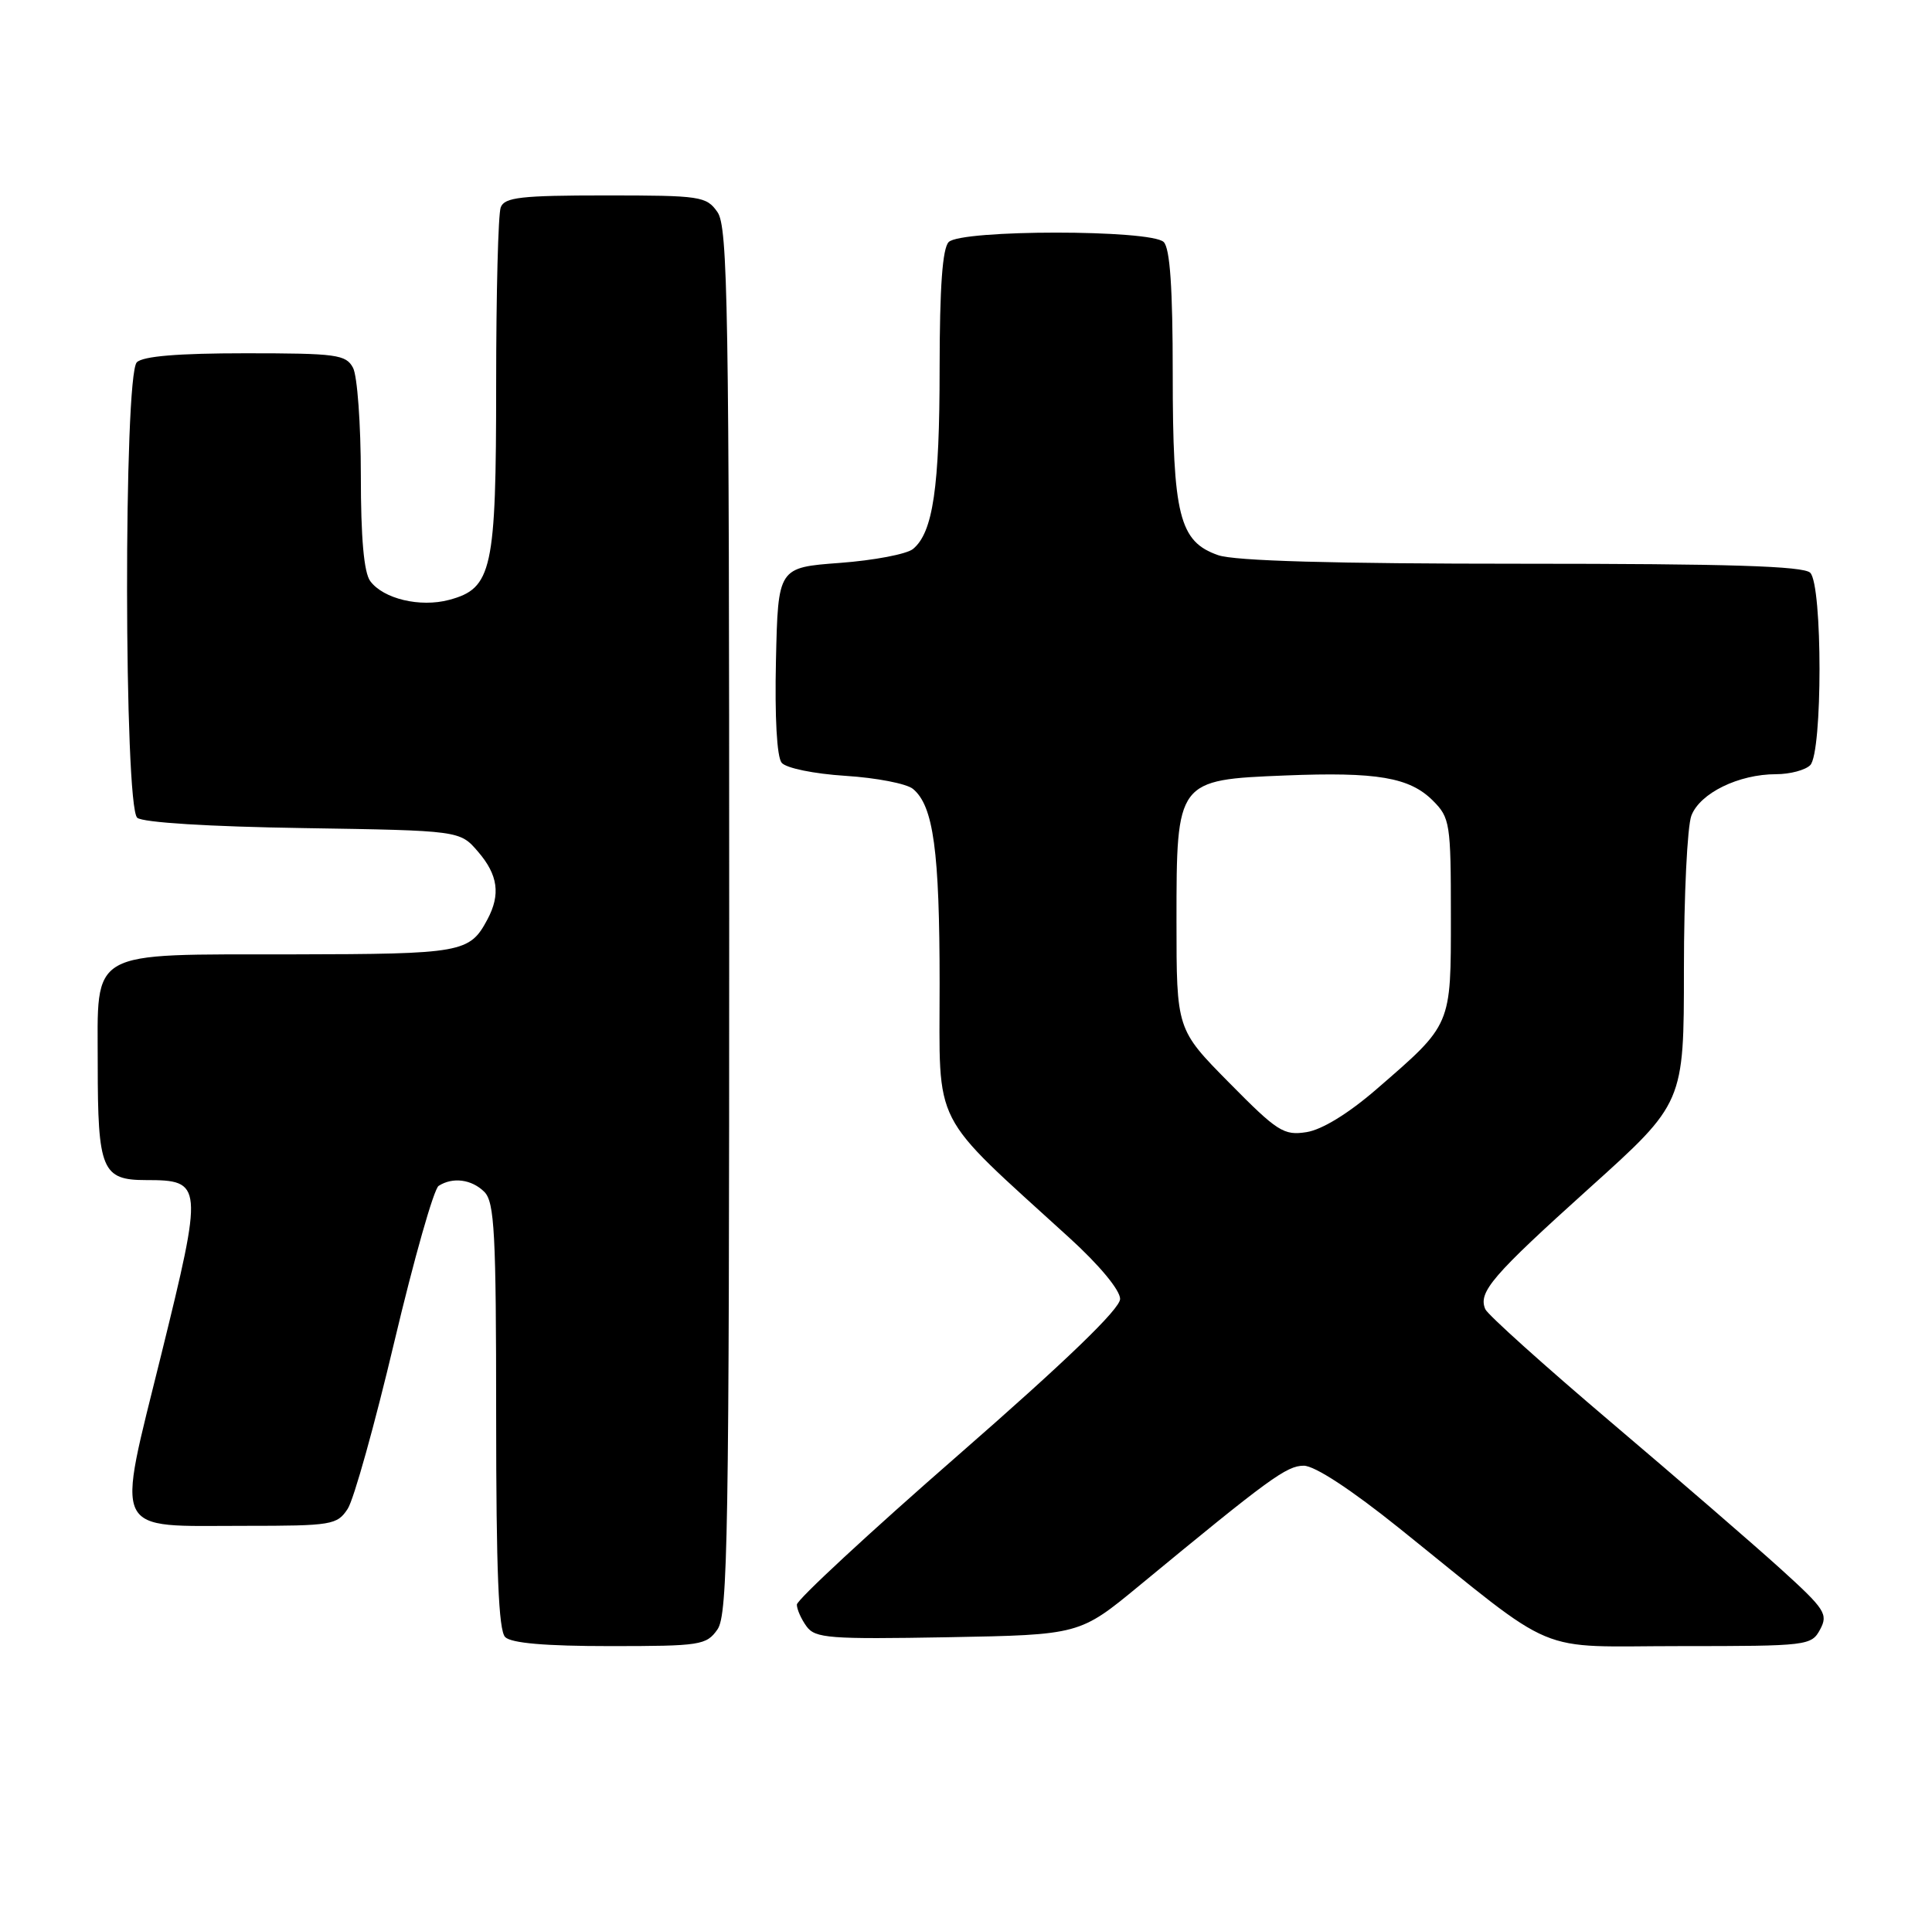 <?xml version="1.0" encoding="UTF-8" standalone="no"?>
<!DOCTYPE svg PUBLIC "-//W3C//DTD SVG 1.1//EN" "http://www.w3.org/Graphics/SVG/1.1/DTD/svg11.dtd" >
<svg xmlns="http://www.w3.org/2000/svg" xmlns:xlink="http://www.w3.org/1999/xlink" version="1.1" viewBox="0 0 257 256">
 <g >
 <path fill="currentColor"
d=" M 95.44 216.78 C 96.82 214.81 97.00 204.20 97.00 122.50 C 97.00 40.80 96.82 30.19 95.44 28.22 C 93.97 26.11 93.20 26.00 80.55 26.00 C 69.31 26.00 67.12 26.25 66.61 27.58 C 66.27 28.45 66.00 39.05 66.00 51.13 C 66.00 75.87 65.47 78.28 59.74 79.81 C 55.88 80.84 50.99 79.67 49.25 77.31 C 48.41 76.17 48.00 71.57 48.00 63.24 C 48.00 56.44 47.53 50.00 46.96 48.93 C 46.02 47.17 44.76 47.00 32.66 47.00 C 23.68 47.00 19.01 47.39 18.20 48.20 C 16.43 49.97 16.49 107.33 18.26 108.80 C 19.02 109.43 27.82 109.98 40.35 110.17 C 61.18 110.50 61.18 110.50 63.59 113.31 C 66.25 116.40 66.61 119.00 64.84 122.32 C 62.47 126.76 61.52 126.93 38.97 126.97 C 11.42 127.01 13.00 126.11 13.00 141.62 C 13.00 155.63 13.57 157.00 19.41 157.00 C 27.01 157.00 27.05 157.48 21.46 180.18 C 15.44 204.58 14.67 203.00 32.58 203.00 C 44.14 203.00 44.85 202.88 46.25 200.74 C 47.07 199.49 49.86 189.48 52.46 178.49 C 55.07 167.49 57.71 158.17 58.35 157.77 C 60.23 156.56 62.75 156.90 64.43 158.57 C 65.78 159.93 66.00 164.04 66.00 188.37 C 66.00 208.99 66.32 216.92 67.20 217.80 C 68.01 218.61 72.57 219.00 81.14 219.00 C 93.18 219.00 93.97 218.88 95.44 216.78 Z  M 242.12 216.78 C 243.21 214.75 242.76 214.07 236.90 208.76 C 233.38 205.57 223.22 196.78 214.32 189.23 C 205.42 181.68 197.89 174.90 197.58 174.18 C 196.60 171.91 198.47 169.74 211.43 158.06 C 224.00 146.74 224.00 146.74 224.00 128.93 C 224.00 119.14 224.45 109.95 224.99 108.52 C 226.13 105.52 231.28 103.00 236.27 103.00 C 238.10 103.00 240.14 102.46 240.80 101.80 C 242.45 100.15 242.45 77.85 240.80 76.20 C 239.91 75.31 230.01 75.00 202.45 75.00 C 177.31 75.00 164.25 74.63 162.04 73.86 C 156.87 72.06 156.00 68.60 156.00 49.73 C 156.00 38.36 155.64 33.04 154.80 32.20 C 153.13 30.53 127.87 30.53 126.20 32.20 C 125.37 33.03 125.00 38.20 124.99 48.95 C 124.99 64.86 124.11 70.83 121.46 73.03 C 120.64 73.72 116.26 74.55 111.73 74.89 C 103.50 75.50 103.50 75.50 103.22 87.86 C 103.05 95.41 103.34 100.71 103.98 101.48 C 104.57 102.19 108.26 102.95 112.48 103.22 C 116.58 103.48 120.61 104.26 121.45 104.96 C 124.17 107.22 124.99 113.21 124.99 130.90 C 125.00 150.39 123.62 147.69 142.25 164.68 C 146.23 168.30 149.00 171.64 149.00 172.81 C 149.00 174.13 141.91 180.98 127.50 193.56 C 115.67 203.88 106.00 212.85 106.00 213.48 C 106.00 214.10 106.58 215.41 107.29 216.38 C 108.44 217.96 110.31 218.10 126.10 217.82 C 143.62 217.50 143.62 217.50 151.56 210.95 C 168.84 196.69 171.15 195.00 173.43 195.00 C 174.89 195.00 179.74 198.18 186.14 203.32 C 207.74 220.68 203.73 219.00 223.54 219.00 C 240.48 219.00 240.96 218.94 242.12 216.78 Z  M 163.50 144.04 C 156.50 136.95 156.50 136.95 156.50 122.50 C 156.50 103.80 156.54 103.75 170.97 103.17 C 183.18 102.68 187.51 103.42 190.61 106.52 C 192.88 108.79 193.00 109.54 193.00 121.82 C 193.00 136.58 193.17 136.19 183.07 144.94 C 179.36 148.15 175.85 150.30 173.80 150.62 C 170.77 151.10 169.92 150.55 163.50 144.04 Z "/>
</g>
</svg>